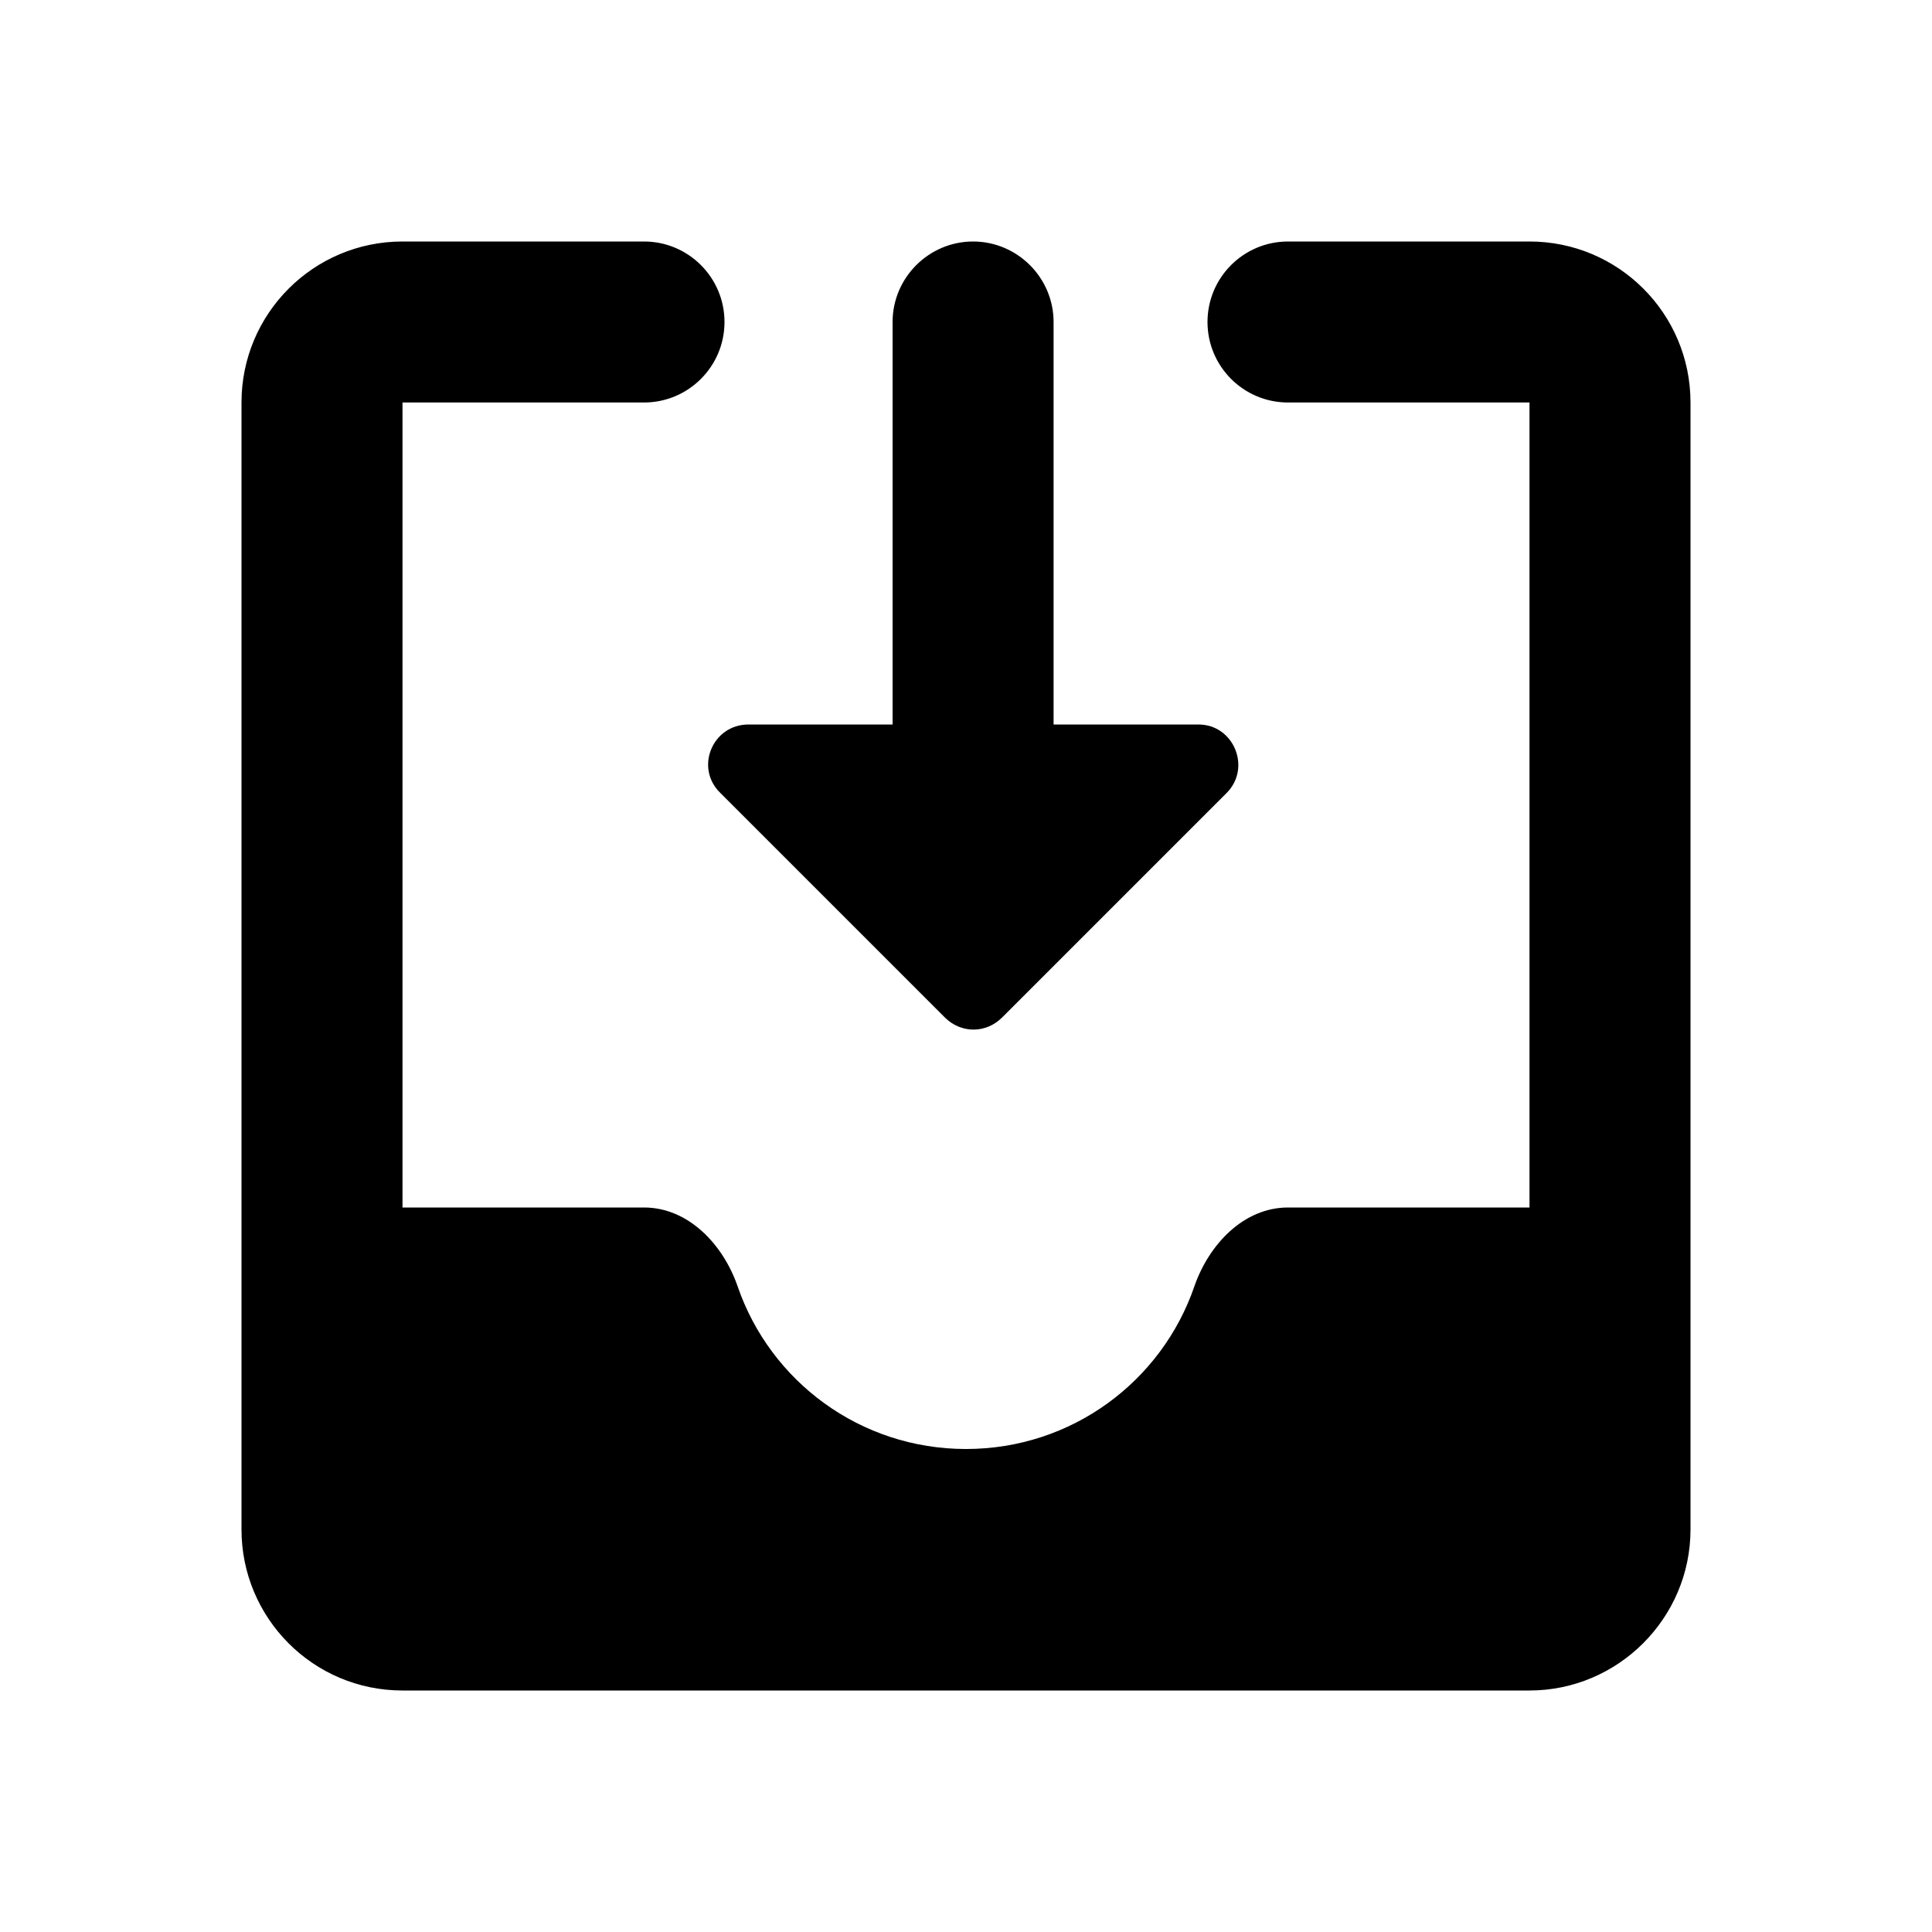 <svg width="24" height="24" viewBox="0 0 24 24" fill="none" xmlns="http://www.w3.org/2000/svg">
<path fill-rule="evenodd" clip-rule="evenodd" d="M3 5C3 3.895 3.895 3 5 3H8C8.552 3 9 3.448 9 4C9 4.552 8.552 5 8 5L5 5V15H8C8.552 15 8.984 15.46 9.164 15.982C9.569 17.158 10.684 18 12 18C13.316 18 14.431 17.158 14.836 15.982C15.016 15.46 15.448 15 16 15H19V5L16 5C15.448 5 15 4.552 15 4C15 3.448 15.448 3 16 3H19C20.105 3 21 3.895 21 5V15V19C21 20.1 20.1 21 19 21H5C3.89 21 3 20.1 3 19V15V5ZM13.088 4V9H14.888C15.328 9 15.548 9.54 15.238 9.85L12.448 12.64C12.248 12.84 11.938 12.84 11.738 12.64L8.948 9.85C8.628 9.54 8.848 9 9.298 9H11.088V4C11.088 3.45 11.538 3 12.088 3C12.638 3 13.088 3.45 13.088 4Z" fill="black"/>
</svg>
